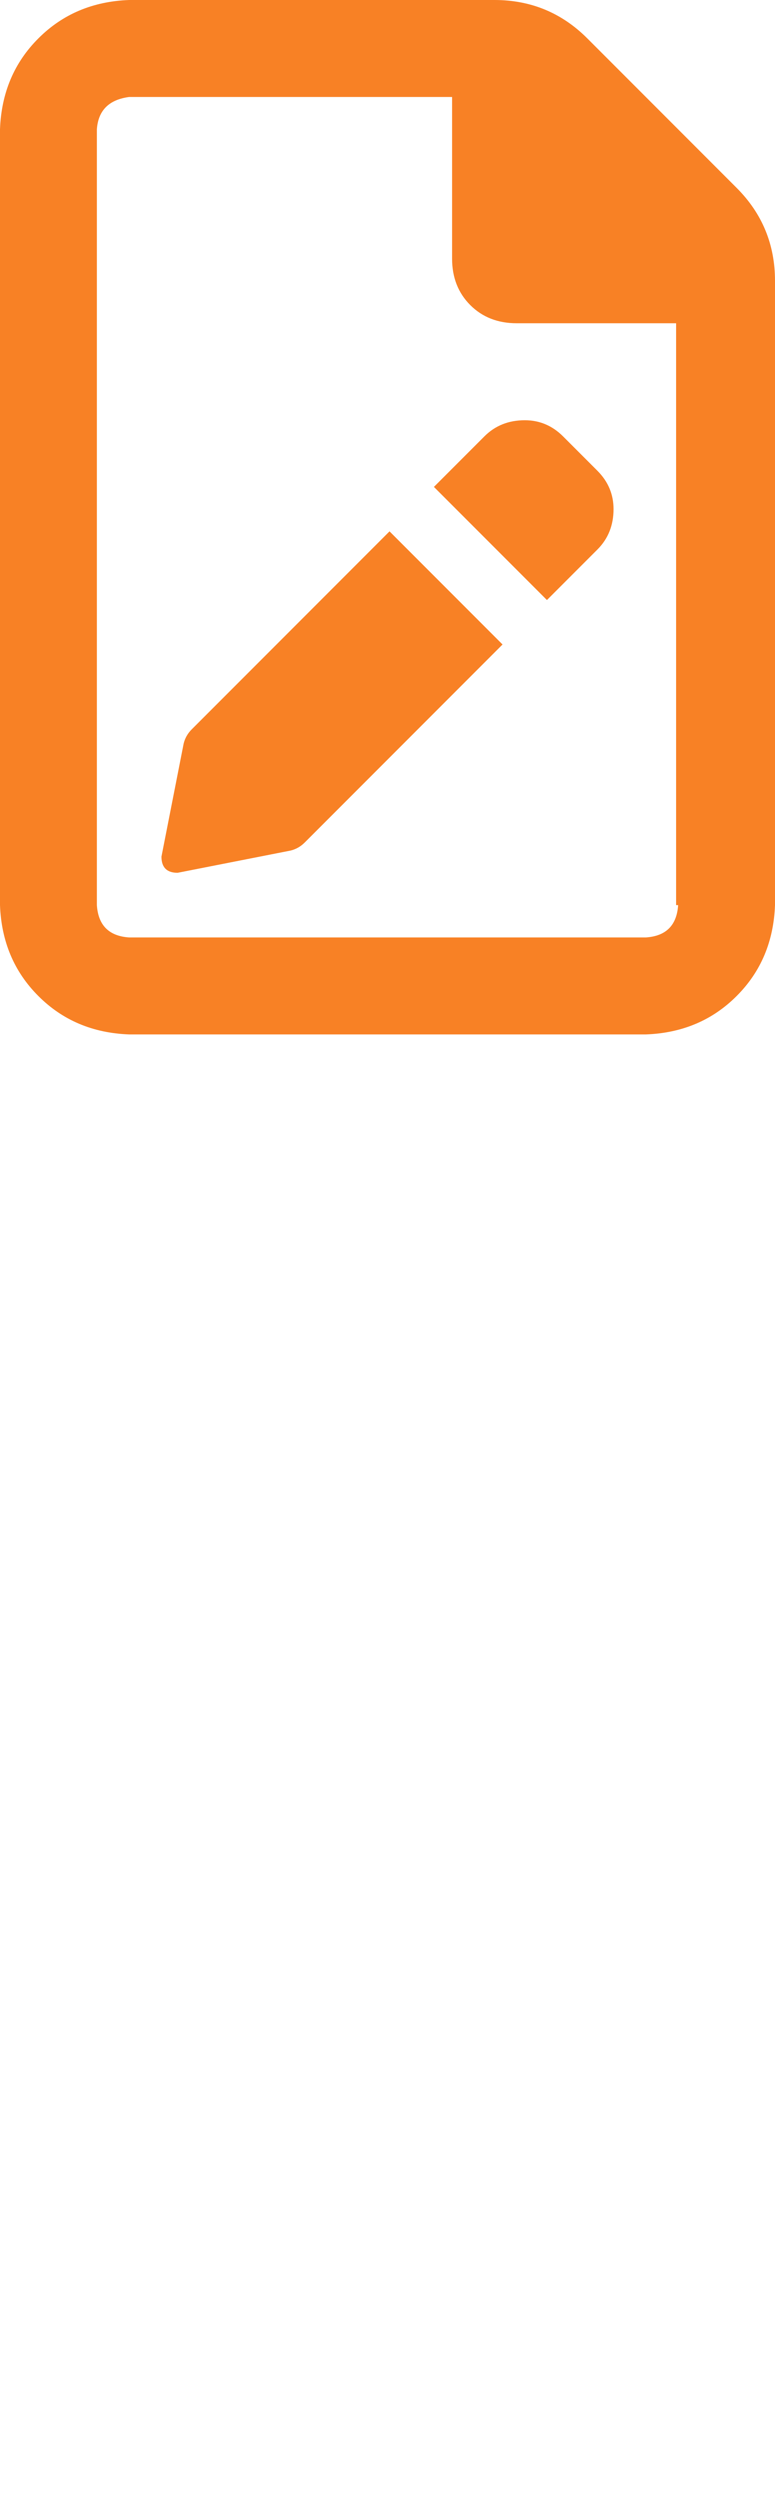 <svg width="18" height="58" viewBox="0 0 18 58" fill="none" xmlns="http://www.w3.org/2000/svg">
<path d="M17.109 4.359L13.641 0.891C13.047 0.297 12.328 0 11.484 0H3C2.156 0.031 1.453 0.328 0.891 0.891C0.328 1.453 0.031 2.156 0 3V21C0.031 21.844 0.328 22.547 0.891 23.109C1.453 23.672 2.156 23.969 3 24H15C15.844 23.969 16.547 23.672 17.109 23.109C17.672 22.547 17.969 21.844 18 21V6.516C18 5.672 17.703 4.953 17.109 4.359ZM15.75 21C15.719 21.469 15.469 21.719 15 21.75H3C2.531 21.719 2.281 21.469 2.25 21V3C2.281 2.562 2.531 2.312 3 2.25H10.5V6C10.5 6.438 10.641 6.797 10.922 7.078C11.203 7.359 11.562 7.5 12 7.5H15.703V21H15.75ZM4.453 16.922C4.359 17.016 4.297 17.125 4.266 17.25L3.75 19.875C3.75 20.125 3.875 20.25 4.125 20.25L6.75 19.734C6.875 19.703 6.984 19.641 7.078 19.547L11.672 14.953L9.047 12.328L4.453 16.922ZM10.078 11.297L12.703 13.922L13.875 12.75C14.125 12.5 14.25 12.188 14.25 11.812C14.25 11.469 14.125 11.172 13.875 10.922L13.078 10.125C12.828 9.875 12.531 9.75 12.188 9.75C11.812 9.75 11.5 9.875 11.25 10.125L10.078 11.297Z" fill="#F88125"/>
</svg>
